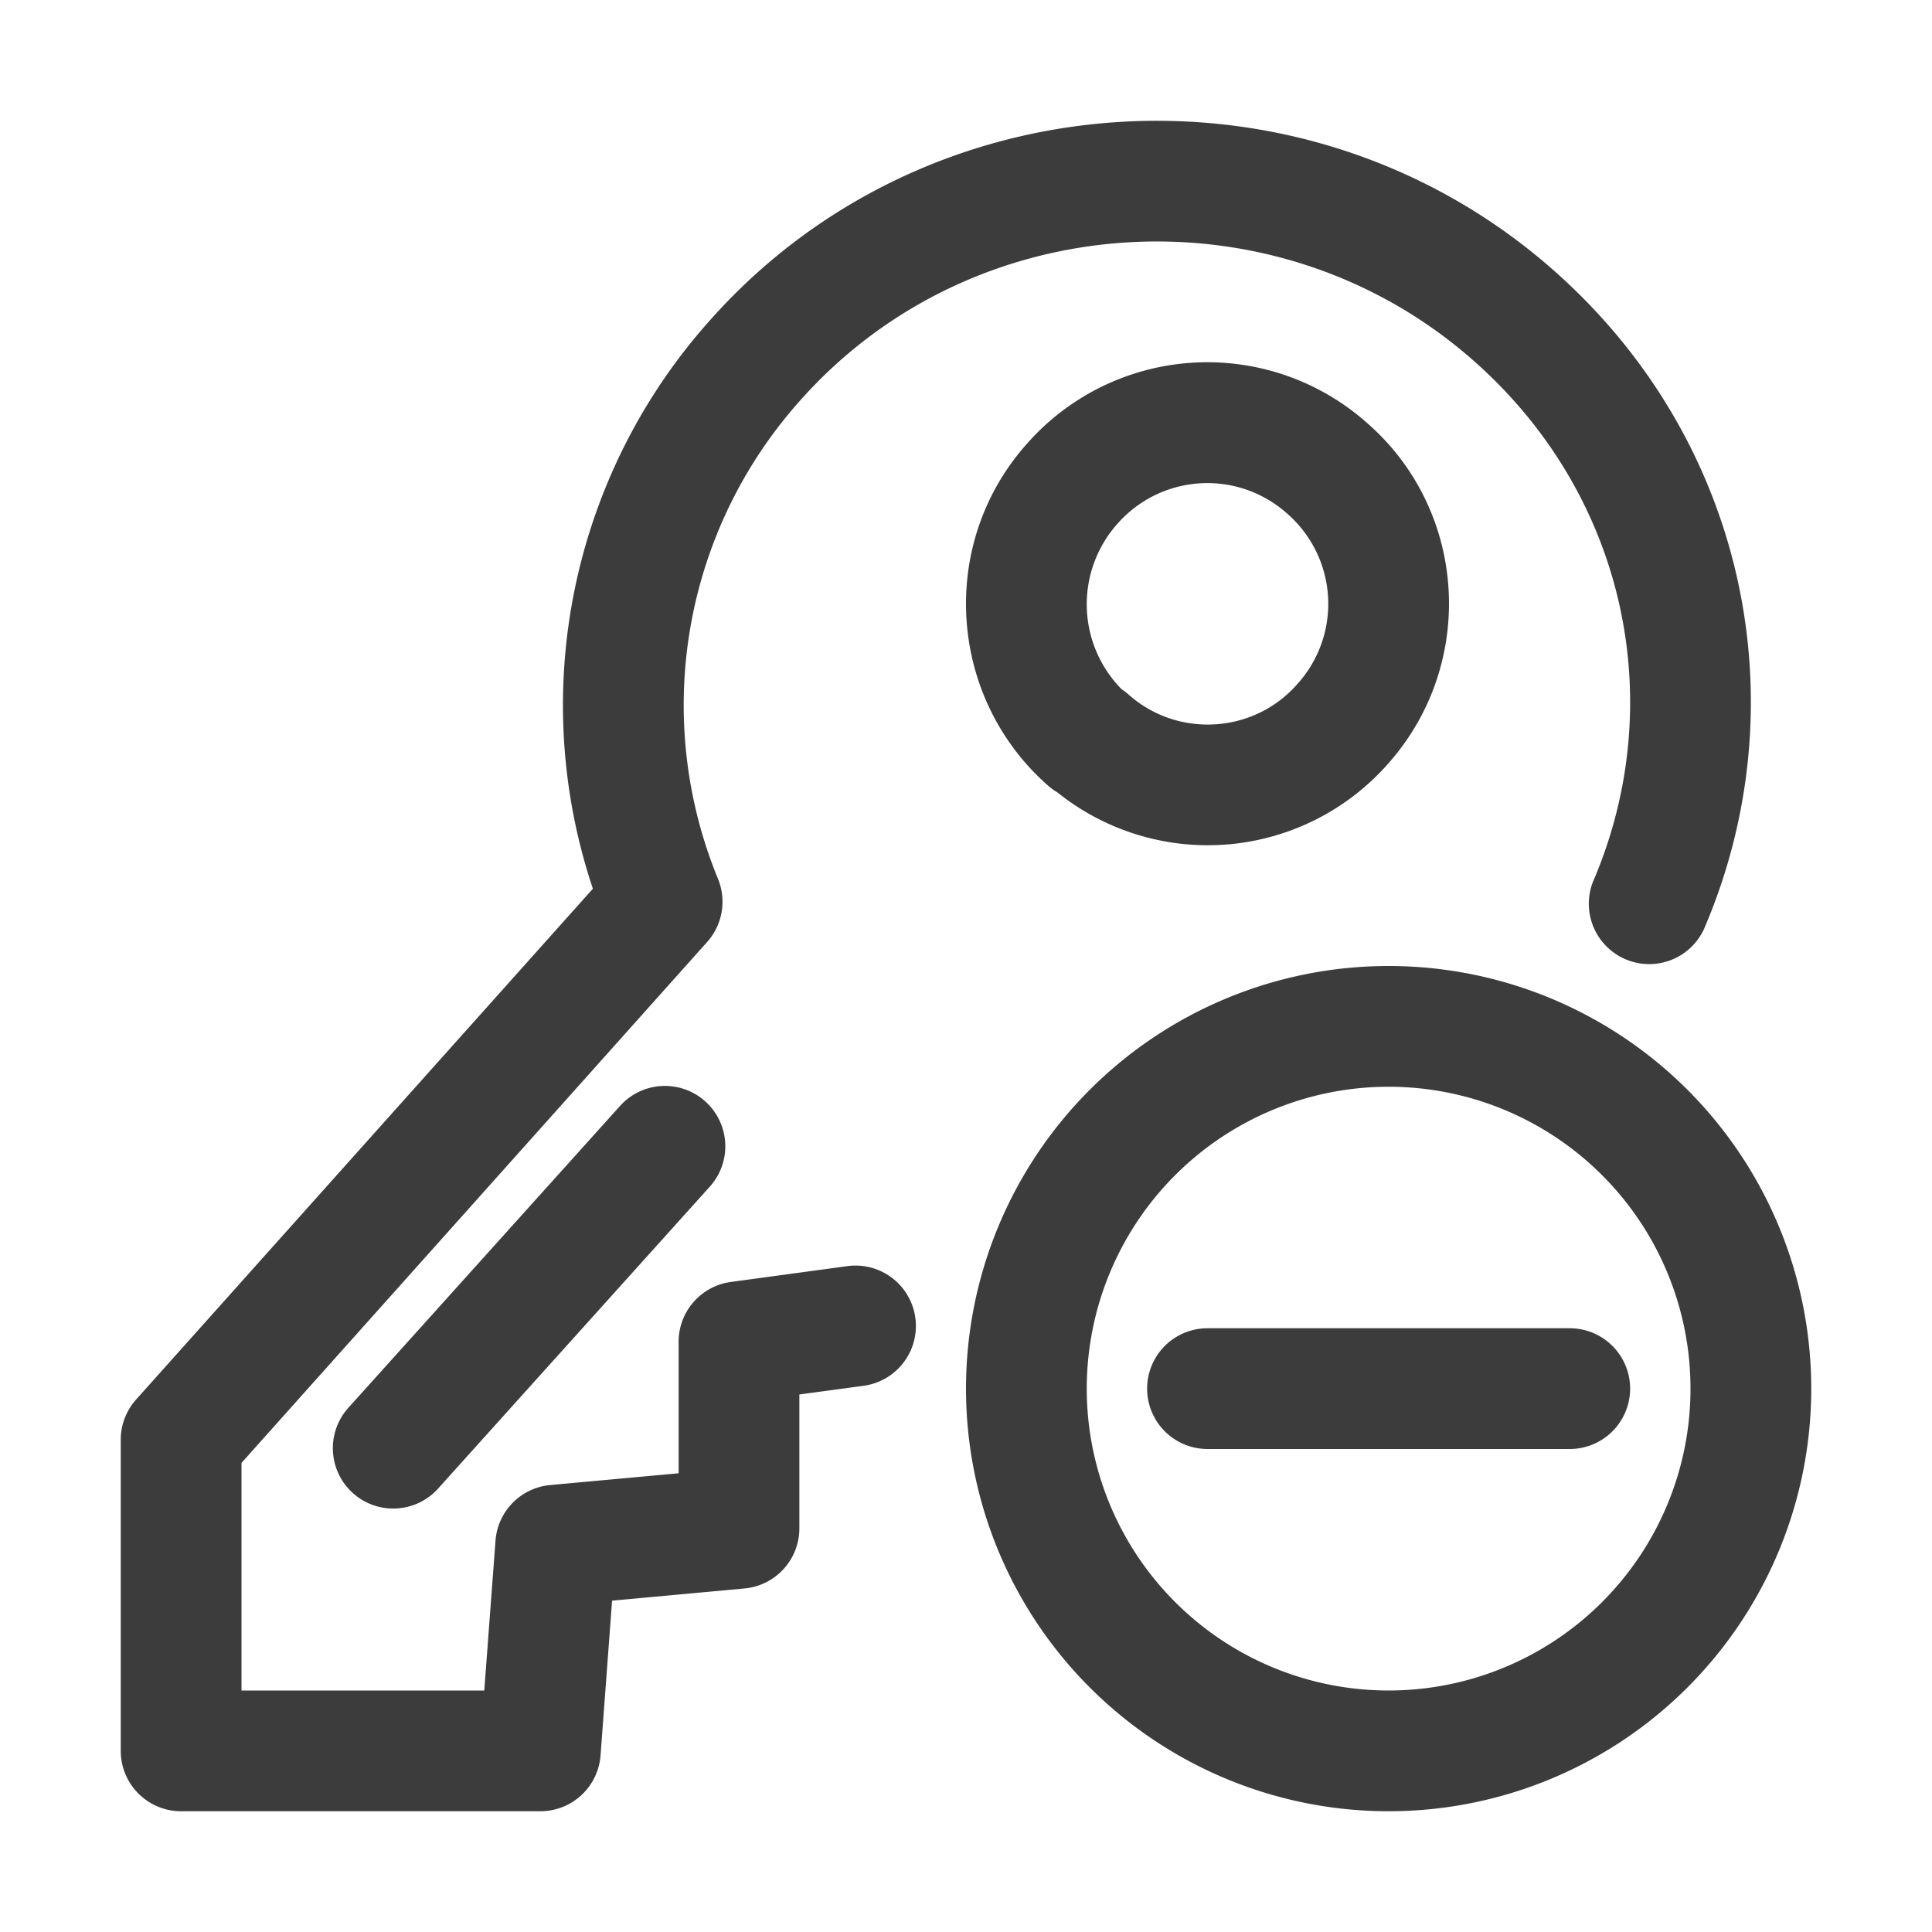<svg xmlns="http://www.w3.org/2000/svg" width="32" height="32" fill="none" viewBox="0 0 32 32">
  <path fill="#3D3C3C" fill-rule="evenodd" d="M24.343 5.918c-3.257-2.811-8.225-2.494-11.074.698a7.567 7.567 0 0 0-1.377 7.94 1 1 0 0 1-.18 1.047L4 24.23V28h4.021l.186-2.481a1 1 0 0 1 .906-.922l2.127-.195v-2.179a1 1 0 0 1 .866-.99l1.93-.262a1 1 0 1 1 .268 1.982l-1.064.144v2.218a1 1 0 0 1-.909.995l-2.193.202-.191 2.563a1 1 0 0 1-.998.925H3a1 1 0 0 1-1-1v-5.152a1 1 0 0 1 .254-.667L9.82 14.72a9.565 9.565 0 0 1 1.957-9.435c3.58-4.011 9.795-4.4 13.873-.88 3.27 2.823 4.187 7.24 2.57 10.991a1 1 0 0 1-1.836-.79c1.275-2.96.56-6.442-2.04-8.687Zm-1.709 1.08c1.67 1.447 1.827 3.984.369 5.638a3.979 3.979 0 0 1-5.487.49 1.01 1.01 0 0 1-.155-.112c-1.651-1.45-1.832-3.985-.367-5.647a3.982 3.982 0 0 1 5.64-.369ZM21.312 8.5a1.982 1.982 0 0 0-2.81.183l-.006.006a2.003 2.003 0 0 0 .084 2.729c.04.026.078.055.114.087.823.73 2.087.642 2.8-.182l.007-.007a1.981 1.981 0 0 0-.179-2.807l-.01-.009Zm-9.569 11.17a1 1 0 1 0-1.486-1.338l-4.5 5a1 1 0 0 0 1.486 1.338l4.5-5ZM27 23a1 1 0 0 1-1 1h-6a1 1 0 1 1 0-2h6a1 1 0 0 1 1 1Zm-4-7a7 7 0 0 0-7 7 7 7 0 1 0 14 0 7 7 0 0 0-7-7Zm-5 7a5 5 0 0 1 5-5 5 5 0 1 1 0 10 5 5 0 0 1-5-5Z" clip-rule="evenodd"/>
</svg>
